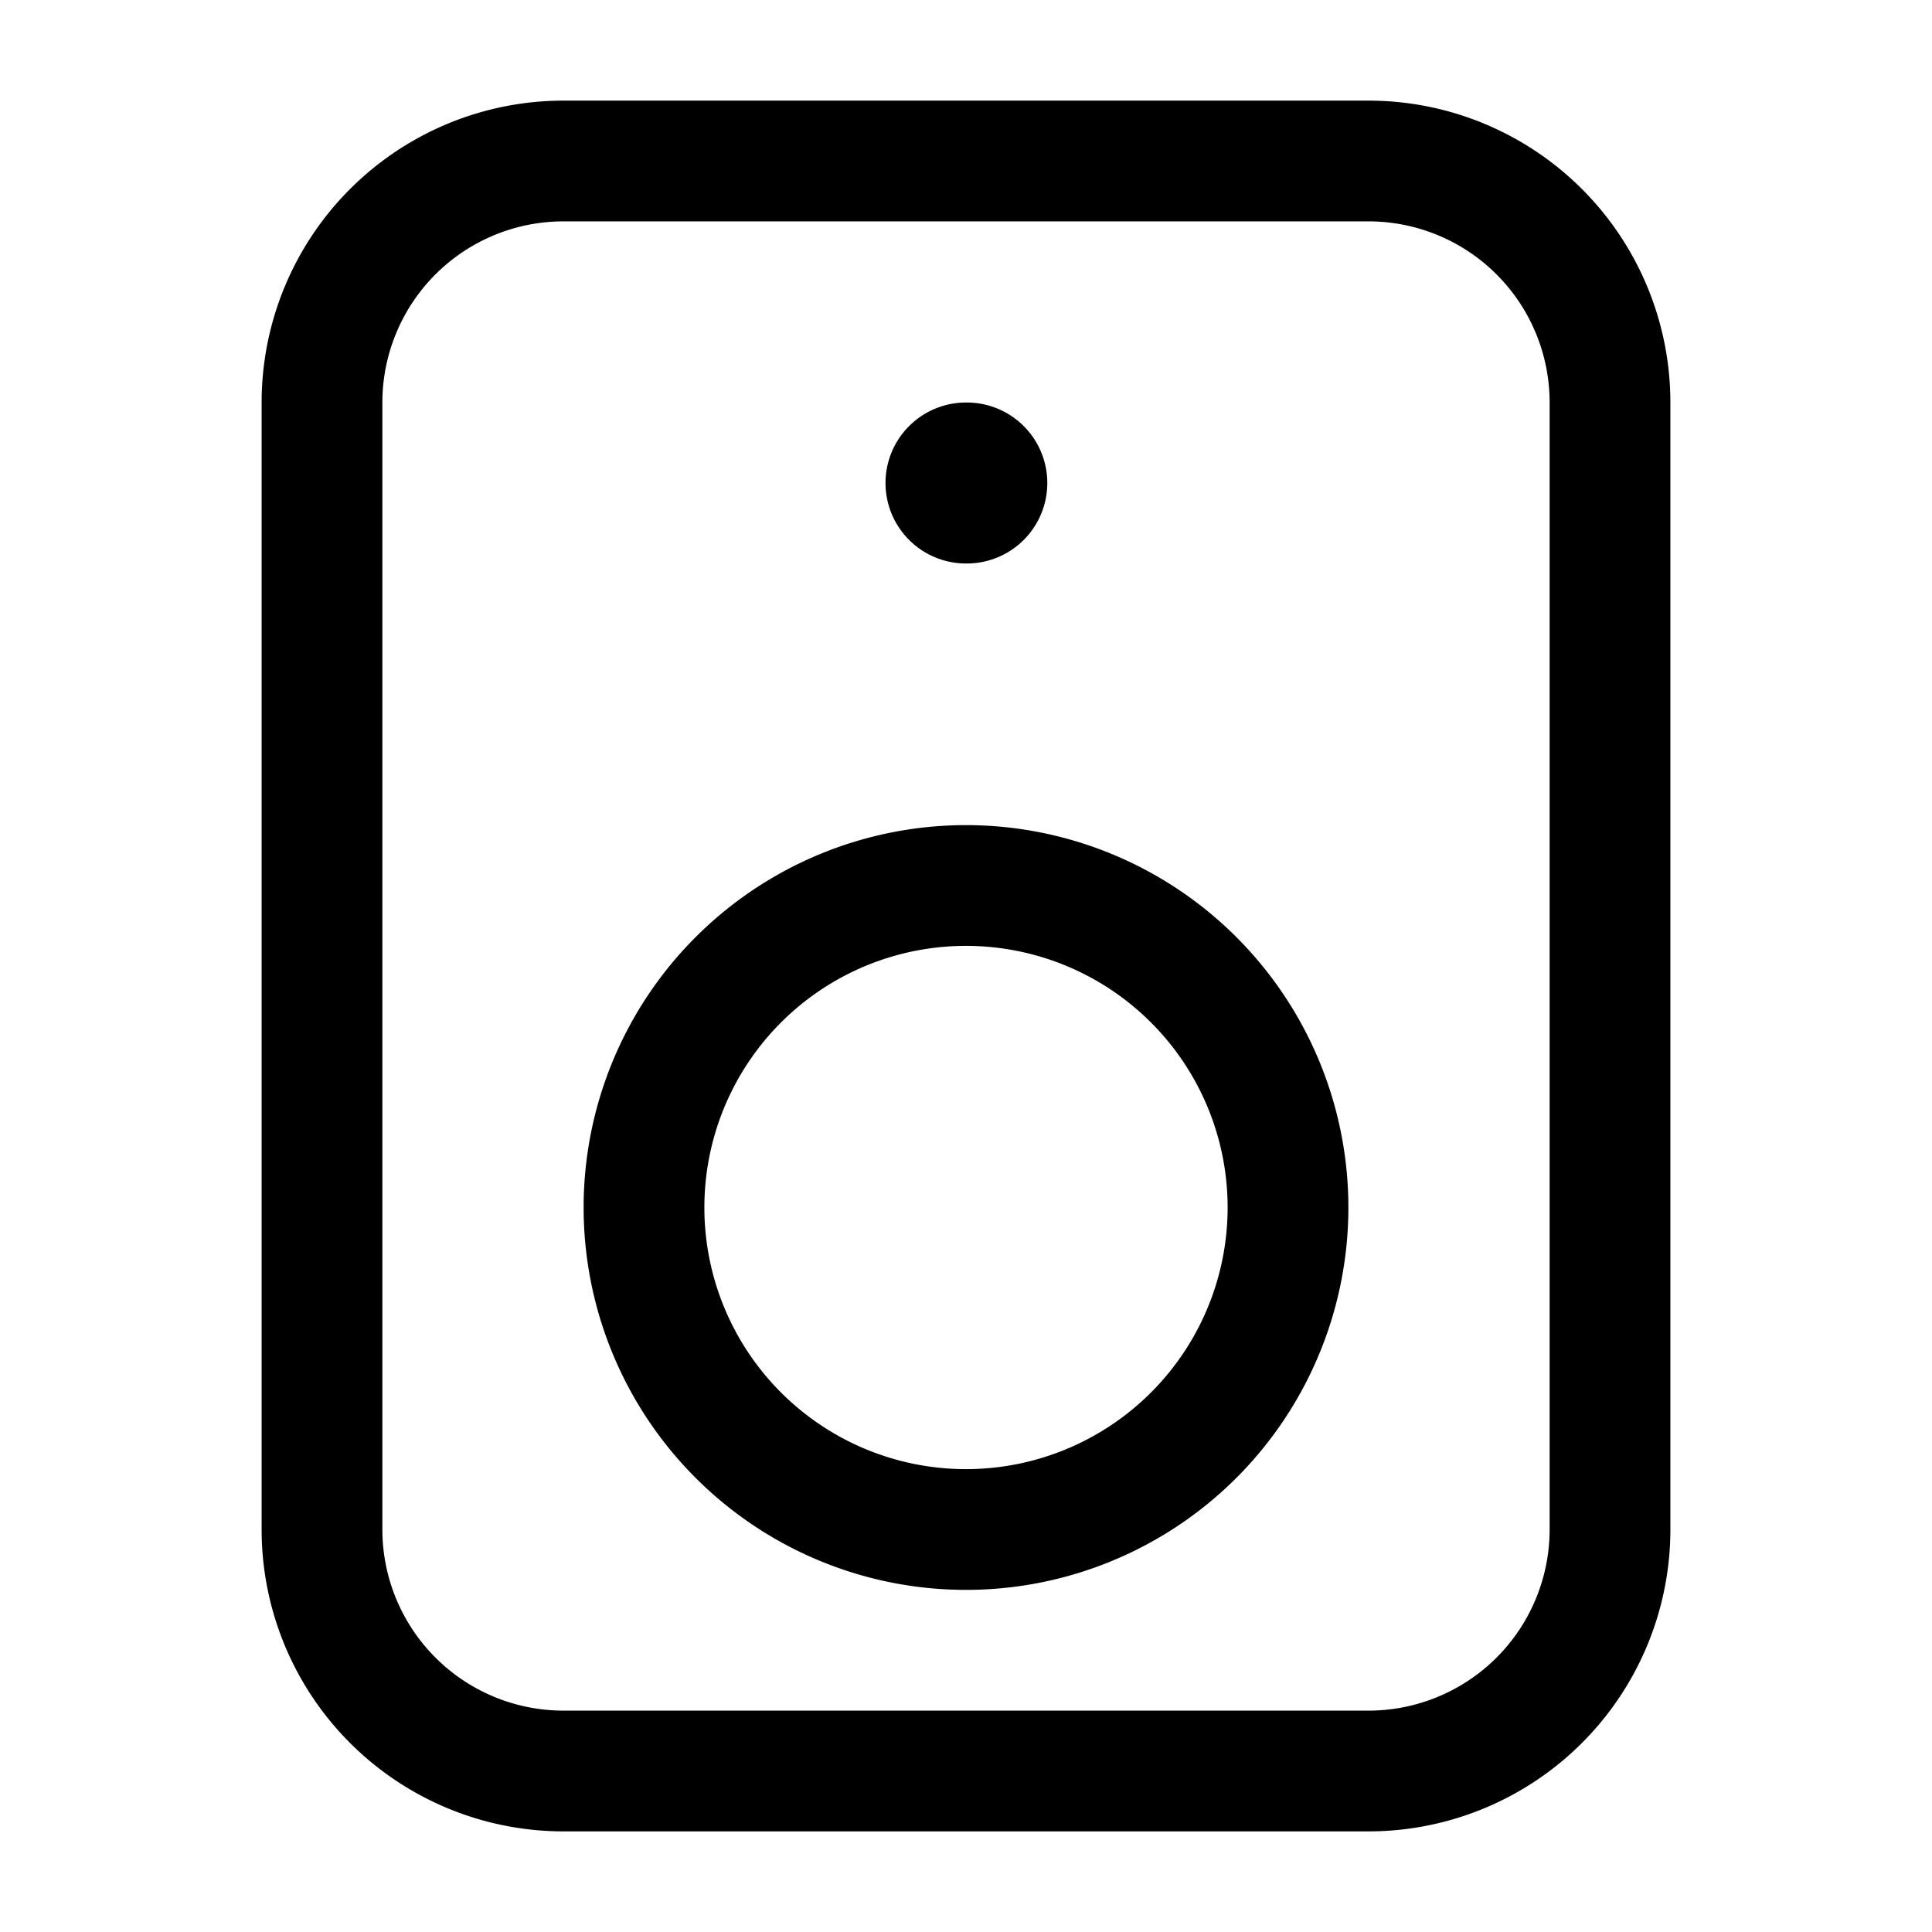 <svg xmlns="http://www.w3.org/2000/svg" width="24" height="24" fill="none" viewBox="0 0 24 24">
  <path stroke="#000" stroke-linejoin="round" stroke-width="1.5" d="M17 2H7a3 3 0 0 0-3 3v14a3 3 0 0 0 3 3h10a3 3 0 0 0 3-3V5a3 3 0 0 0-3-3Z"/>
  <path stroke="#000" stroke-linejoin="round" stroke-width="1.5" d="M16 15a4 4 0 1 1-8 0 4 4 0 0 1 8 0Z"/>
  <path stroke="#000" stroke-linecap="round" stroke-linejoin="round" stroke-width="2" d="M12 6h.01"/>
</svg>
